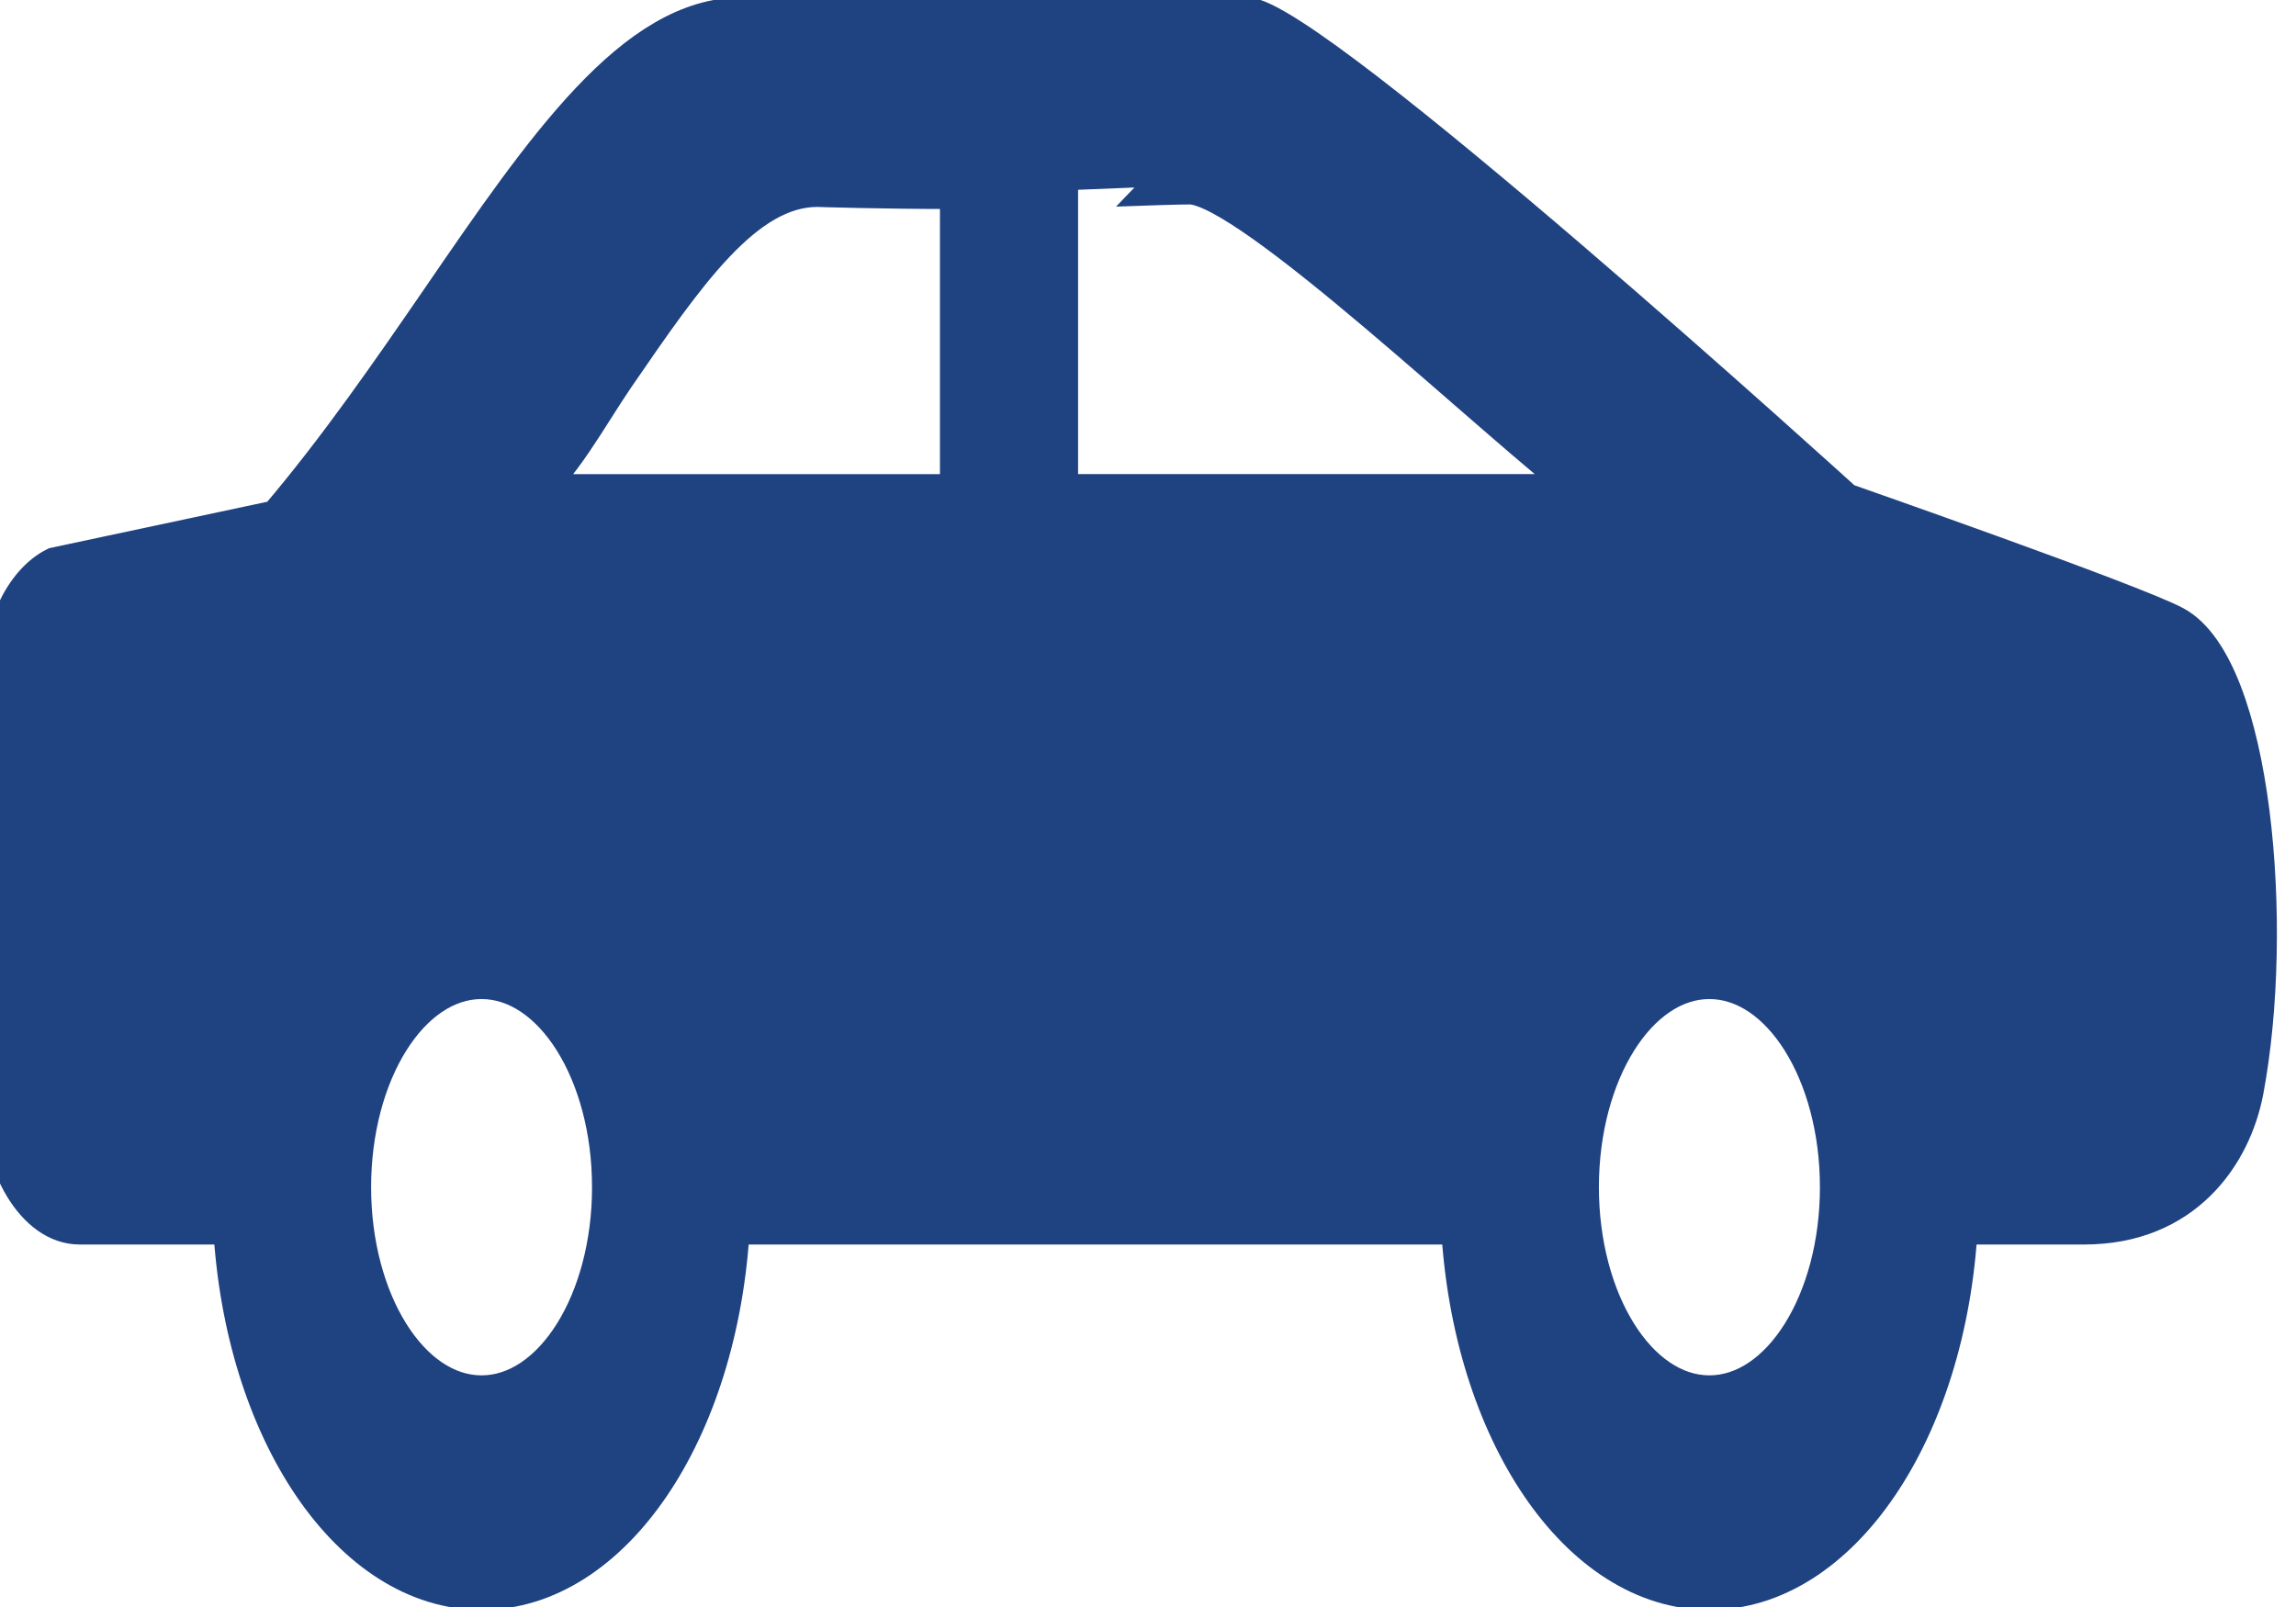 <?xml version="1.0" encoding="utf-8"?>
<!-- Generator: Adobe Illustrator 16.0.0, SVG Export Plug-In . SVG Version: 6.00 Build 0)  -->
<!DOCTYPE svg PUBLIC "-//W3C//DTD SVG 1.1//EN" "http://www.w3.org/Graphics/SVG/1.1/DTD/svg11.dtd">
<svg version="1.1" id="Layer_1" xmlns="http://www.w3.org/2000/svg" xmlns:xlink="http://www.w3.org/1999/xlink" x="0px" y="0px"
	 width="60px" height="42px" viewBox="0 0 60 42" enable-background="new 0 0 60 42" xml:space="preserve">
<g>
	<path fill="#1F4281" stroke="#1F4281" stroke-miterlimit="10" d="M56.814,16.334c-1.084-0.581-8.615-3.213-8.615-3.213
		S34.232,0.425,32.557,0.425c-1.675,0-13.176,0.007-13.176,0.007c-2.804,0-5.152,3.423-7.87,7.386
		c-1.282,1.865-2.696,3.919-4.255,5.749l-5.81,1.237C0.607,15.229,0,16.485,0,17.971v10.641c0,1.837,0.93,3.414,2.079,3.414h3.99
		c0.29,5.382,3.101,9.549,6.515,9.549c3.417,0,6.223-4.167,6.513-9.549h19.06c0.289,5.382,3.1,9.549,6.514,9.549
		c3.416,0,6.225-4.167,6.514-9.549h3.279c2.6,0,3.869-1.839,4.189-3.521C59.457,24.241,58.879,17.439,56.814,16.334z M12.583,36.446
		c-1.867,0-3.385-2.432-3.385-5.418c0-2.992,1.518-5.417,3.385-5.417c1.871,0,3.388,2.425,3.388,5.417
		C15.972,34.015,14.454,36.446,12.583,36.446z M25.062,12.892H13.798c0.824-0.598,1.583-2.023,2.283-3.048
		c1.84-2.677,3.38-4.936,5.283-4.936c0,0,1.61,0.056,3.699,0.055V12.892L25.062,12.892z M27.673,4.96
		c0-0.002,2.788-0.117,3.417-0.117c1.566,0,8.045,6.254,10.434,8.048H27.673V4.96L27.673,4.96z M44.67,36.446
		c-1.867,0-3.387-2.432-3.387-5.418c0-2.992,1.52-5.417,3.387-5.417c1.871,0,3.389,2.425,3.389,5.417
		C48.059,34.015,46.541,36.446,44.67,36.446z"/>
</g>
</svg>
